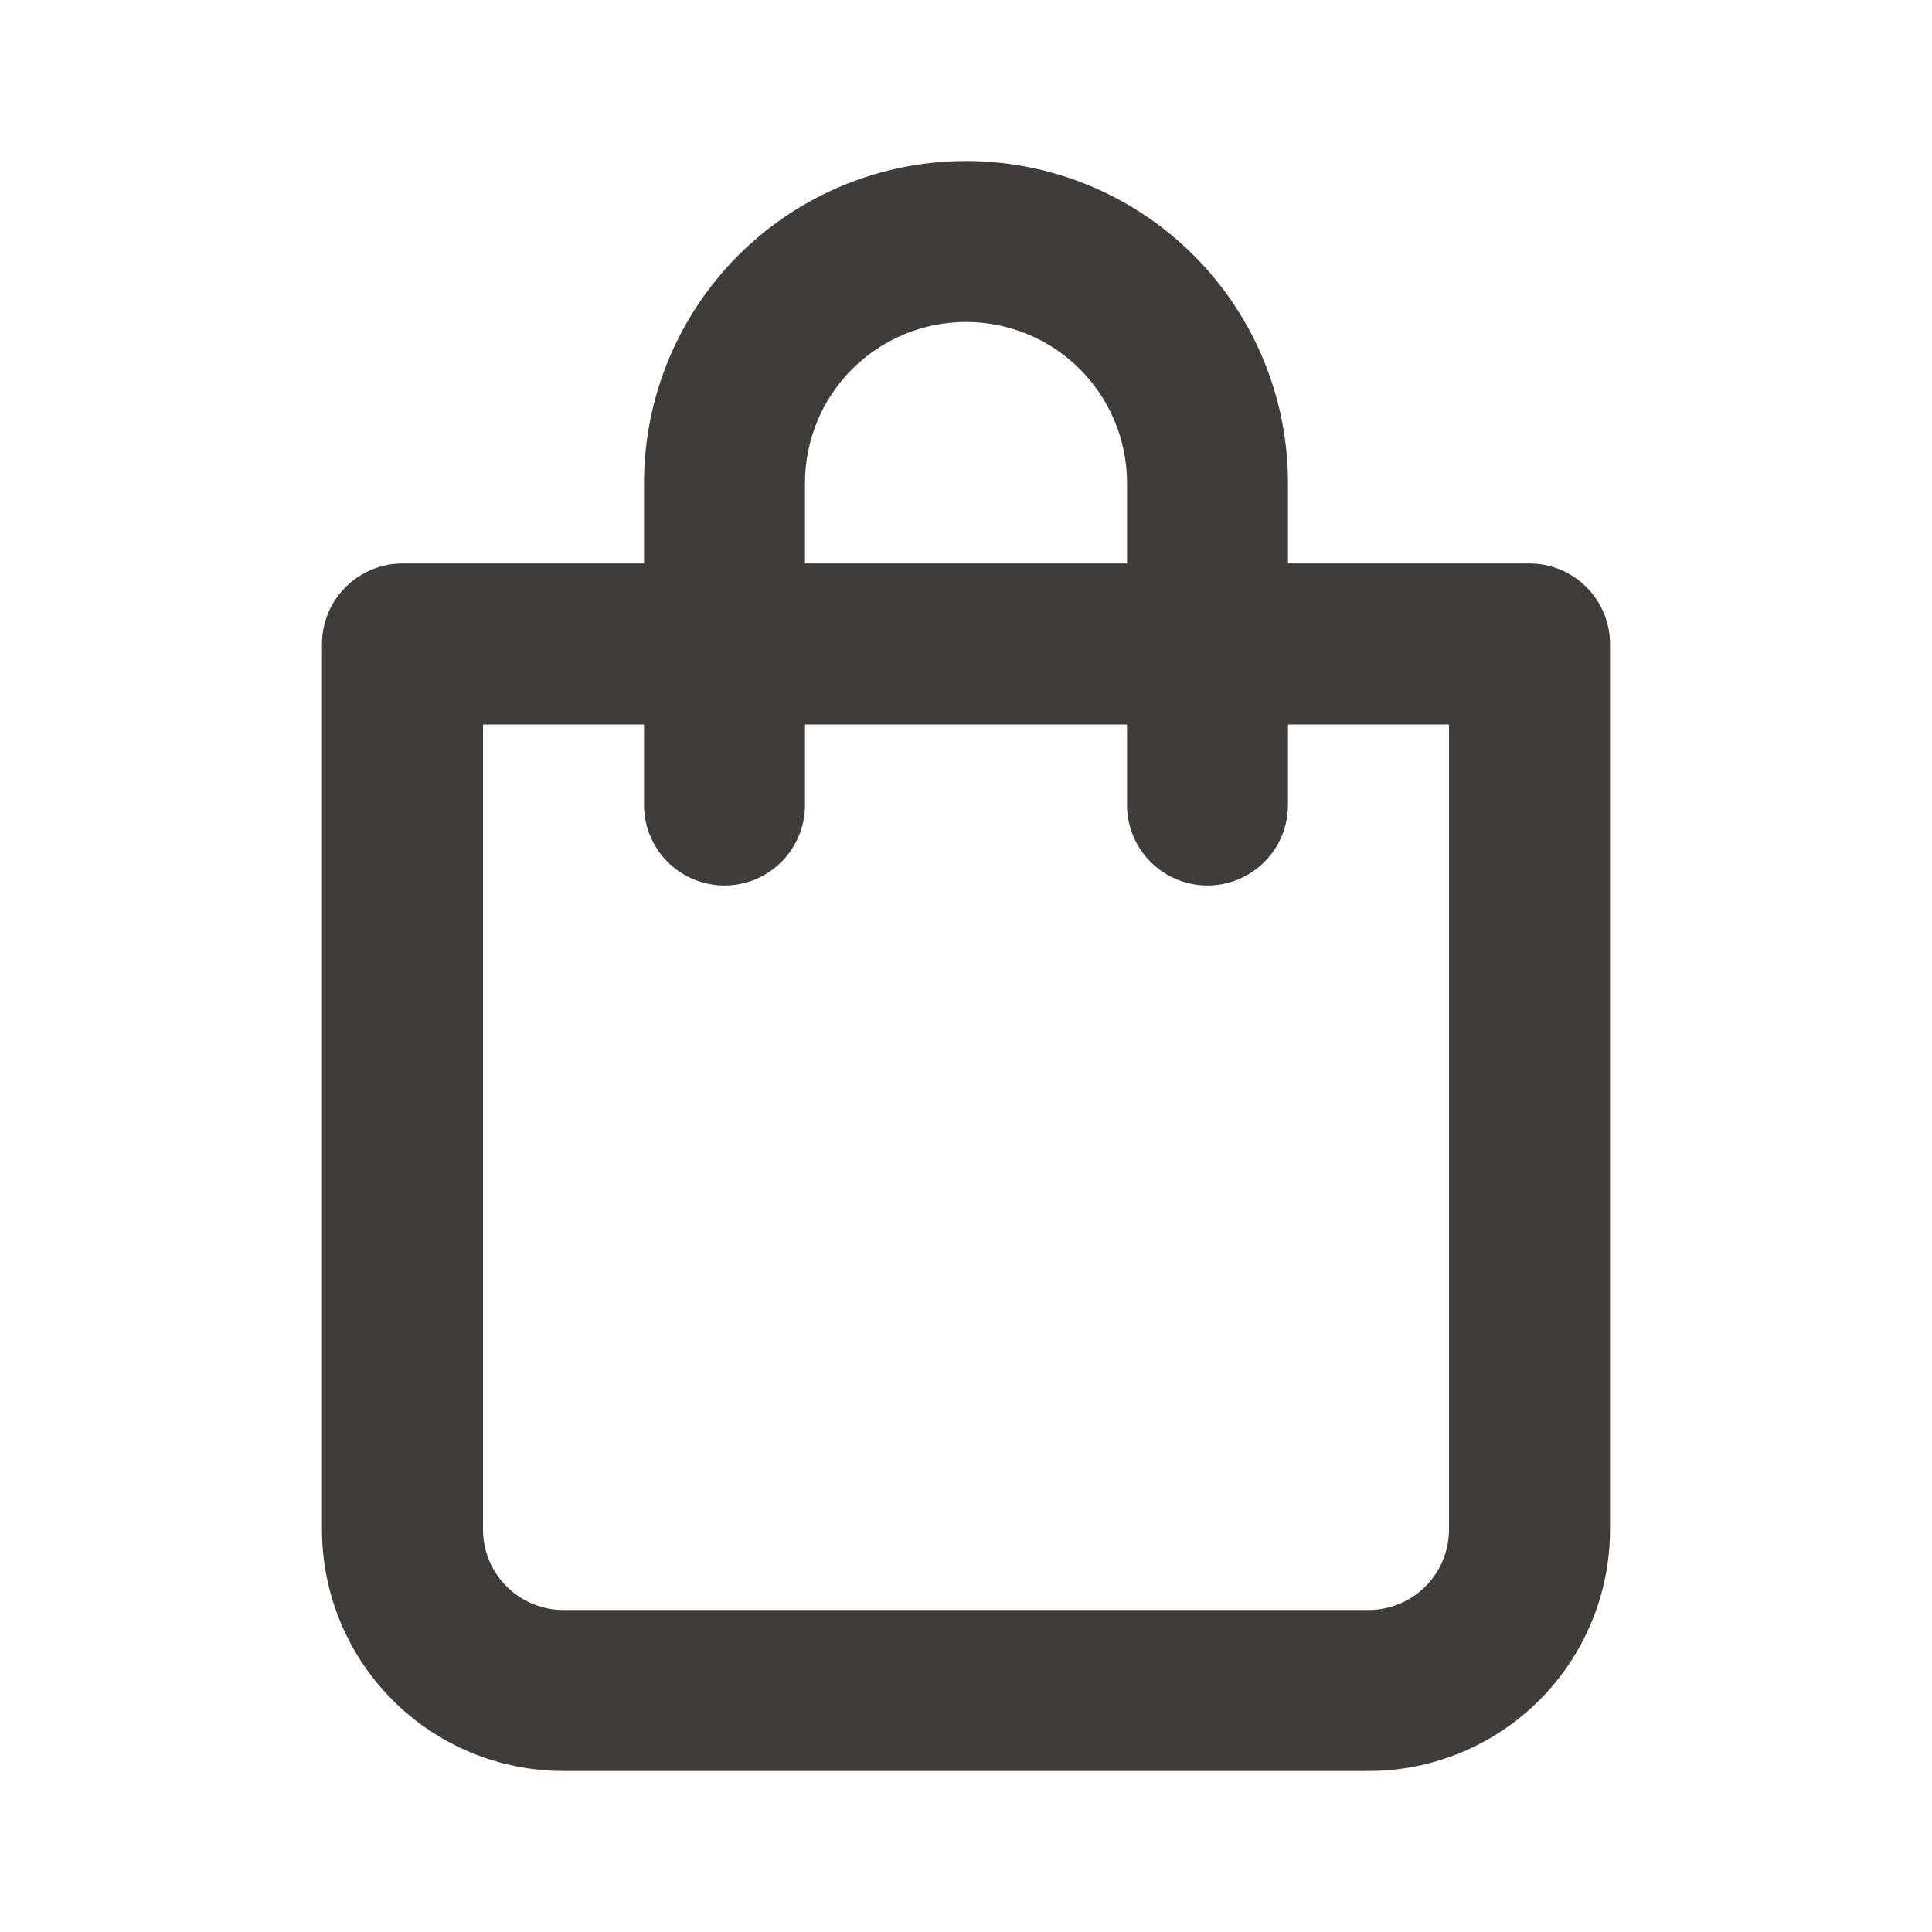 <svg width="32" height="32" viewBox="0 0 32 32" fill="none" xmlns="http://www.w3.org/2000/svg">
<path d="M25.333 9.333H21.333V8C21.333 6.586 20.771 5.229 19.771 4.229C18.771 3.229 17.415 2.667 16 2.667C14.585 2.667 13.229 3.229 12.229 4.229C11.229 5.229 10.667 6.586 10.667 8V9.333H6.667C6.313 9.333 5.974 9.474 5.724 9.724C5.474 9.974 5.333 10.313 5.333 10.667L5.333 25.333C5.333 26.394 5.755 27.412 6.505 28.162C7.255 28.912 8.272 29.333 9.333 29.333H22.667C23.727 29.333 24.745 28.912 25.495 28.162C26.245 27.412 26.667 26.394 26.667 25.333V10.667C26.667 10.313 26.526 9.974 26.276 9.724C26.026 9.474 25.687 9.333 25.333 9.333ZM13.333 8C13.333 7.293 13.614 6.614 14.114 6.114C14.614 5.614 15.293 5.333 16 5.333C16.707 5.333 17.386 5.614 17.886 6.114C18.386 6.614 18.667 7.293 18.667 8V9.333H13.333V8ZM24 25.333C24 25.687 23.86 26.026 23.61 26.276C23.359 26.526 23.02 26.667 22.667 26.667H9.333C8.98 26.667 8.641 26.526 8.39 26.276C8.14 26.026 8 25.687 8 25.333L8 12H10.667V13.333C10.667 13.687 10.807 14.026 11.057 14.276C11.307 14.526 11.646 14.667 12 14.667C12.354 14.667 12.693 14.526 12.943 14.276C13.193 14.026 13.333 13.687 13.333 13.333V12H18.667V13.333C18.667 13.687 18.807 14.026 19.057 14.276C19.307 14.526 19.646 14.667 20 14.667C20.354 14.667 20.693 14.526 20.943 14.276C21.193 14.026 21.333 13.687 21.333 13.333V12H24V25.333Z" fill="#403C39"/>
</svg>
